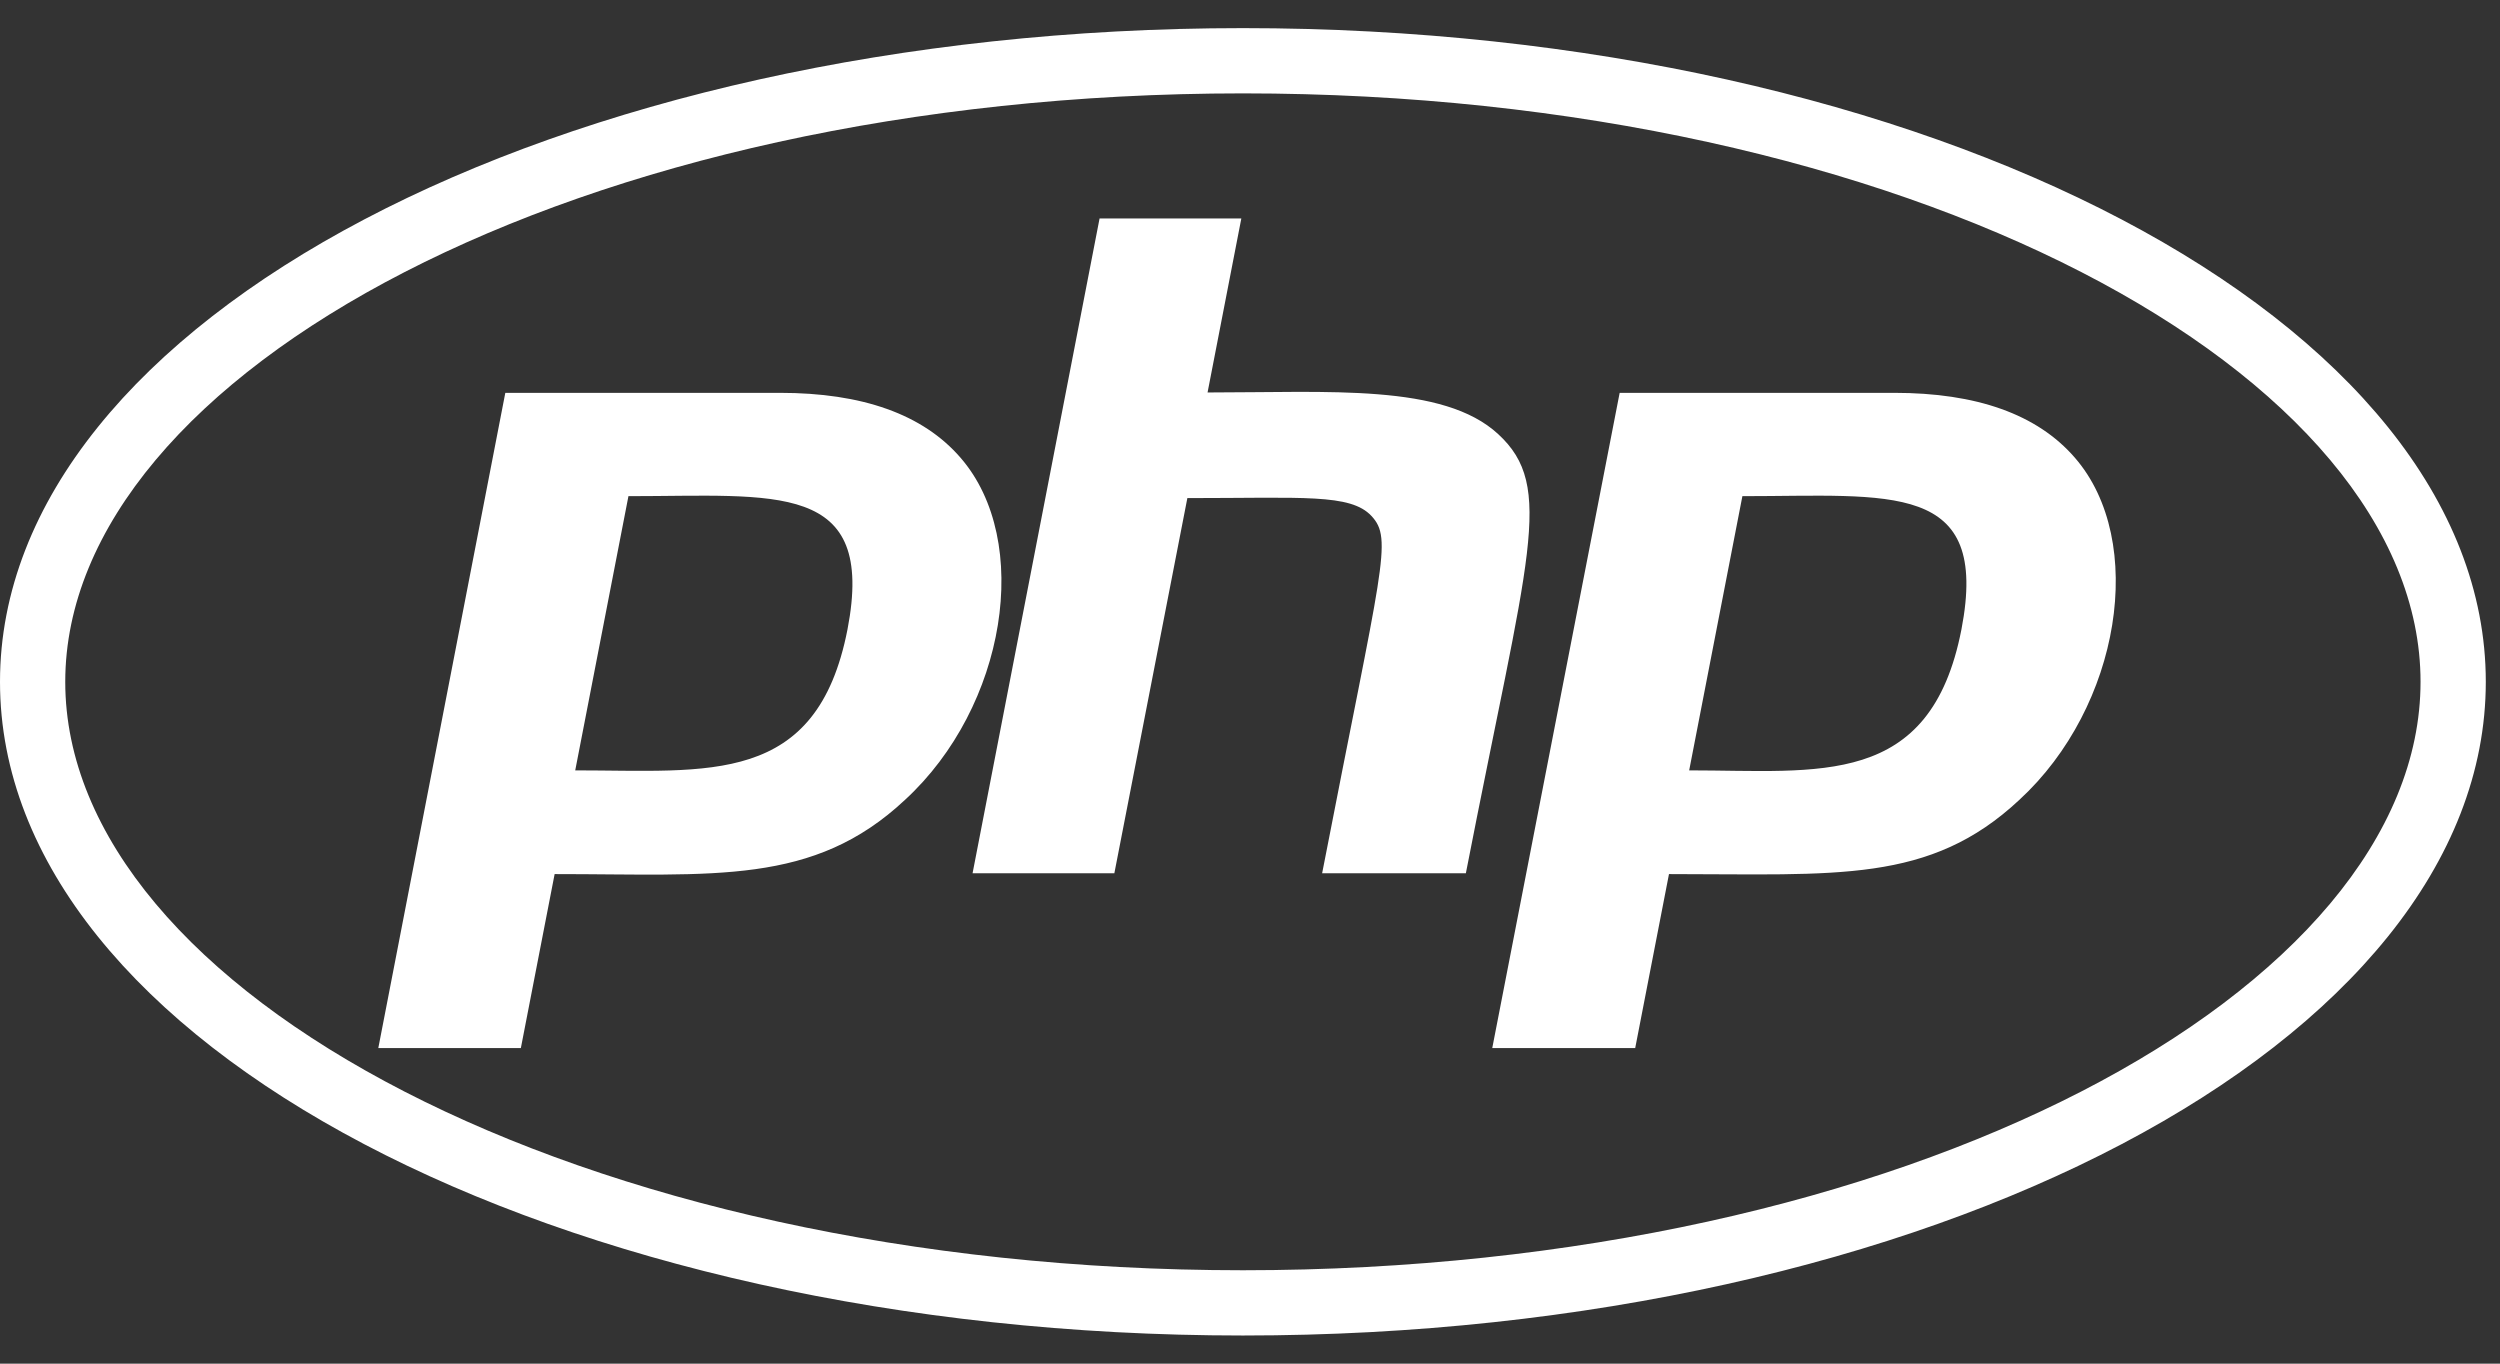 <svg width="88" height="48" viewBox="0 0 88 48" fill="none" xmlns="http://www.w3.org/2000/svg">
<rect x="0" y="0" width="88" height="48" fill="#333333" stroke="none"/>
<path d="M43.75 3.287C67.184 3.287 85.203 13.158 85.203 24C85.203 34.842 67.17 44.713 43.75 44.713C20.316 44.713 2.297 34.842 2.297 24C2.297 13.158 20.33 3.287 43.75 3.287ZM43.75 0.99C19.592 0.99 0 11.285 0 24C0 36.715 19.592 47.01 43.75 47.01C67.908 47.01 87.5 36.715 87.5 24C87.5 11.285 67.908 0.99 43.75 0.99ZM29.832 22.154C28.752 27.691 24.938 27.117 20.248 27.117L22.121 17.465C27.316 17.465 30.844 16.904 29.832 22.154ZM13.316 36.893H18.334L19.523 30.768C25.143 30.768 28.629 31.178 31.855 28.156C35.424 24.875 36.353 19.037 33.81 16.111C32.484 14.58 30.352 13.828 27.453 13.828H17.787L13.316 36.893ZM38.705 7.689H43.695L42.506 13.815C46.812 13.815 50.805 13.5 52.732 15.277C54.756 17.137 53.785 19.516 51.598 30.74H46.539C48.645 19.885 49.041 18.982 48.275 18.162C47.537 17.369 45.855 17.533 41.795 17.533L39.225 30.74H34.234L38.705 7.689ZM69.043 22.154C67.949 27.773 64.025 27.117 59.459 27.117L61.332 17.465C66.555 17.465 70.055 16.904 69.043 22.154ZM52.527 36.893H57.559L58.748 30.768C64.654 30.768 67.922 31.109 71.08 28.156C74.648 24.875 75.578 19.037 73.035 16.111C71.709 14.58 69.576 13.828 66.678 13.828H57.012L52.527 36.893Z" fill="white"/>
</svg>
